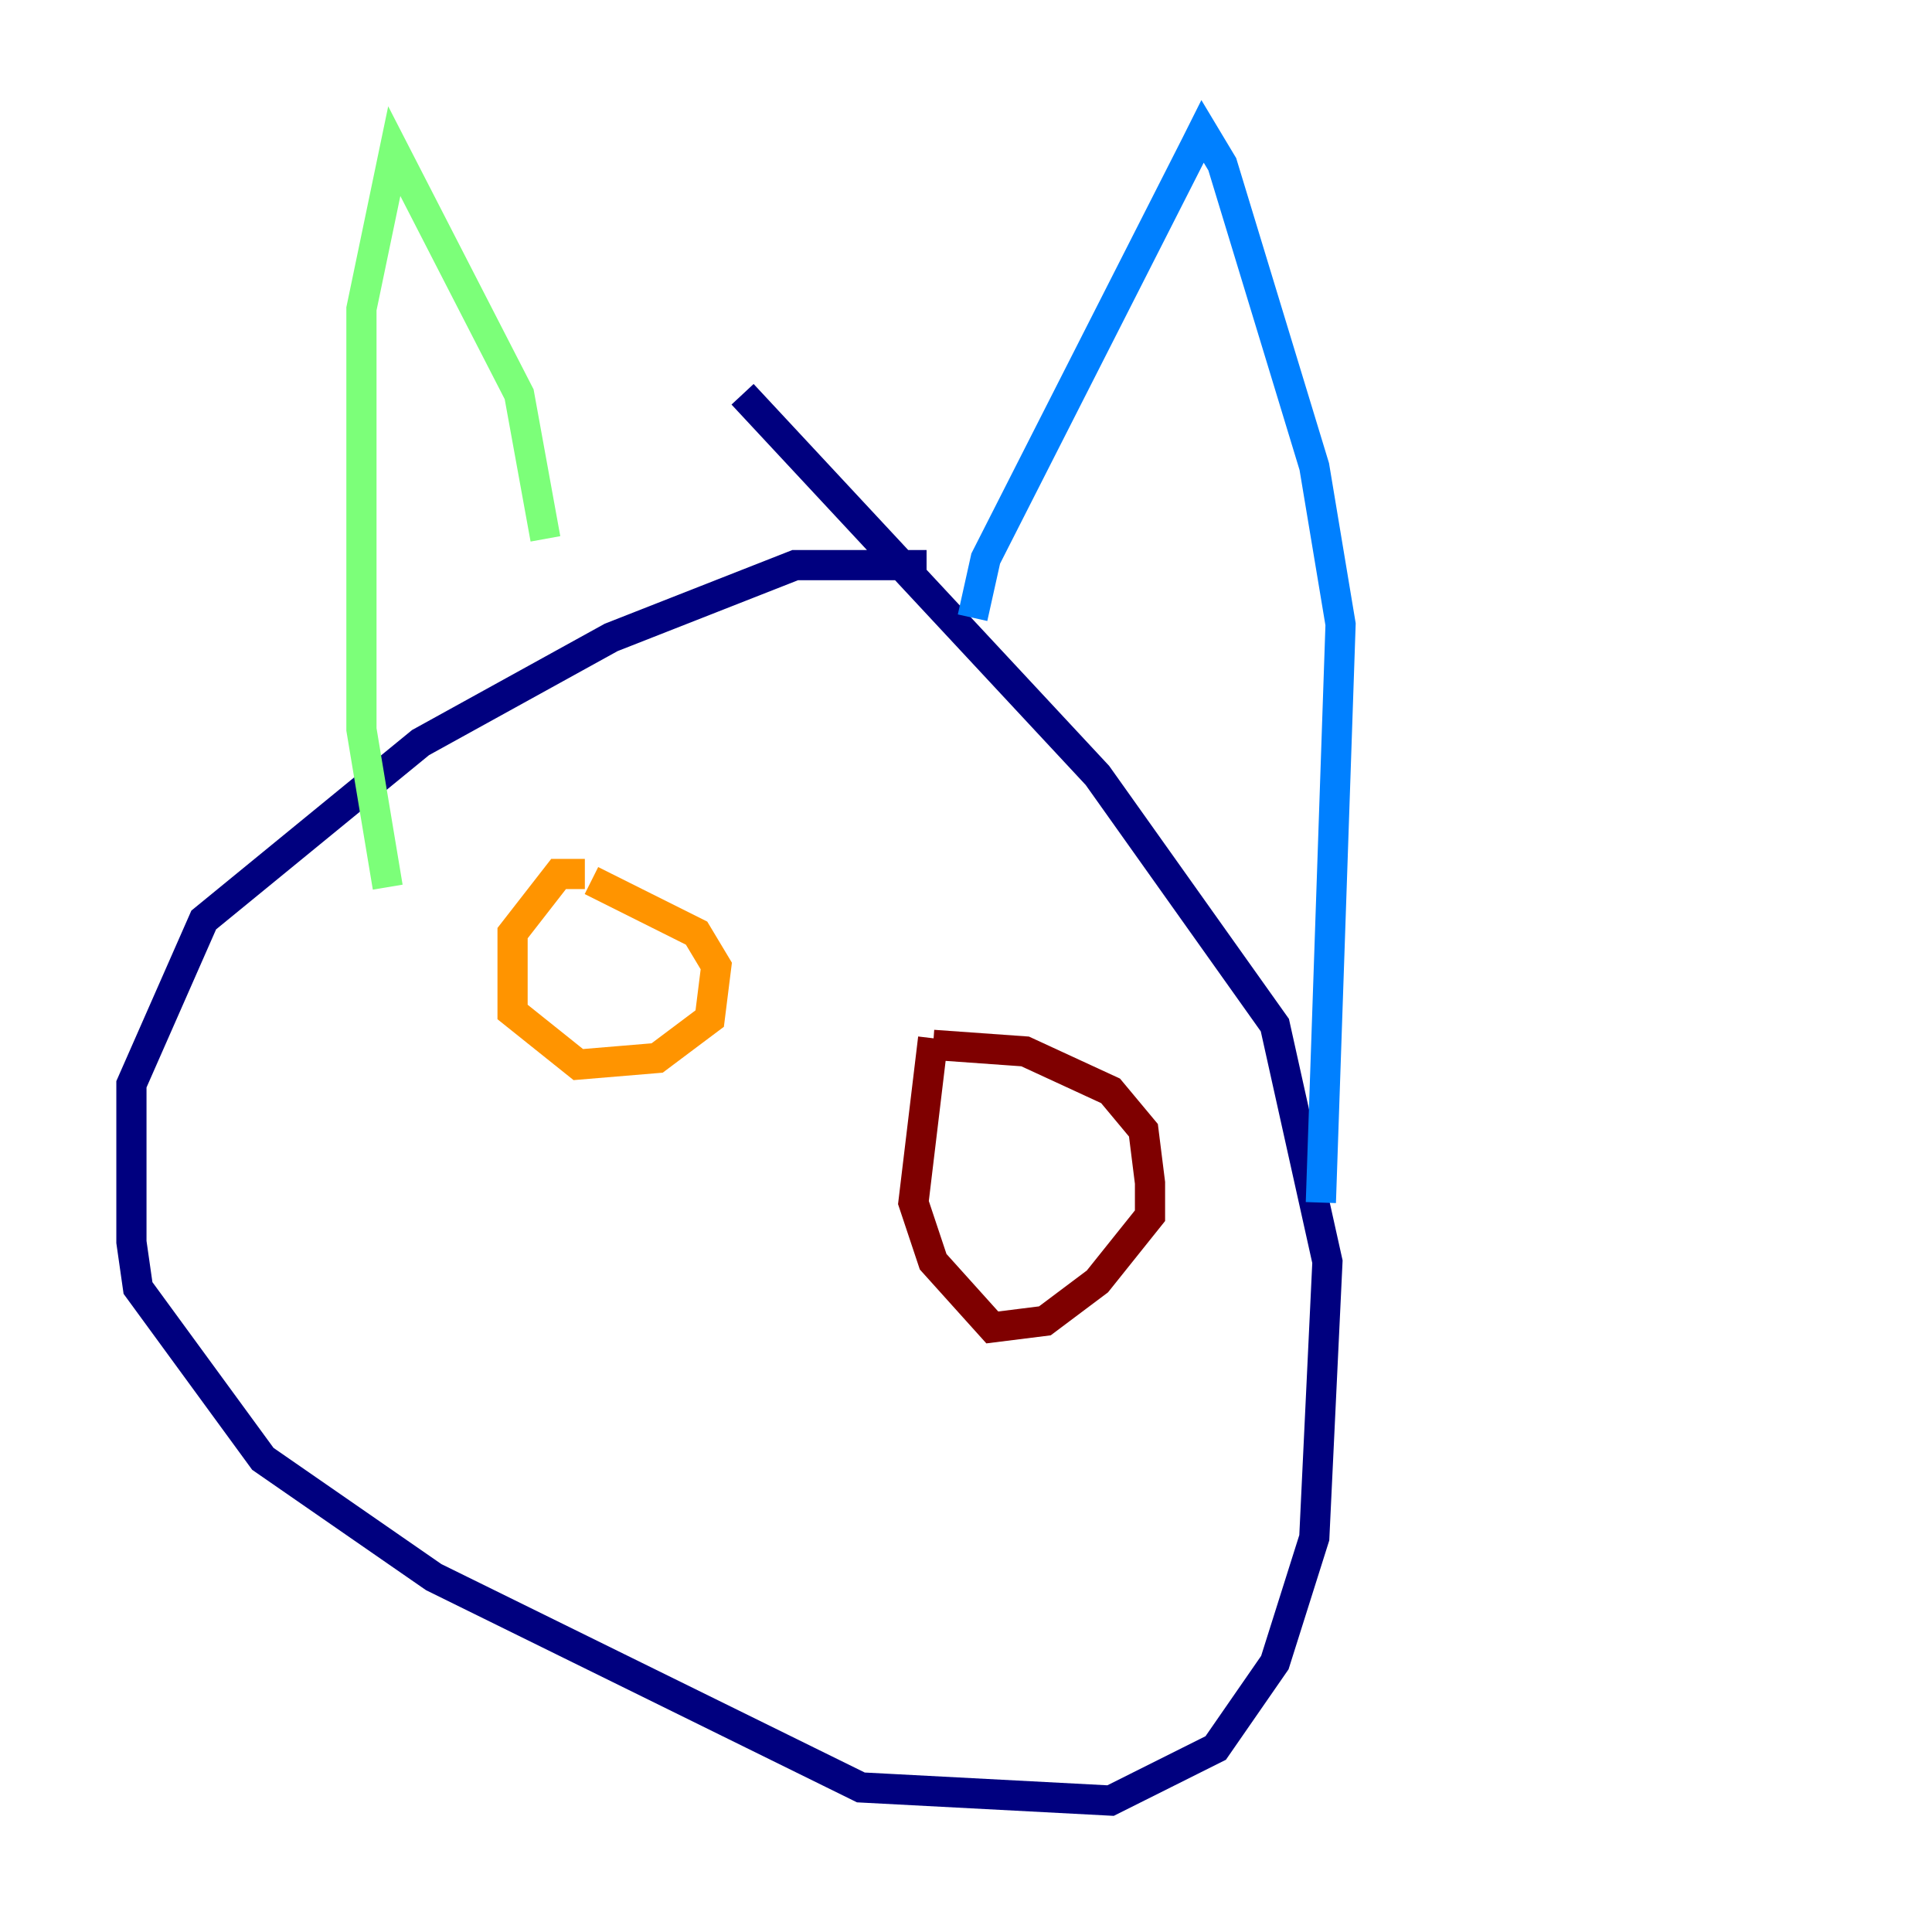 <?xml version="1.0" encoding="utf-8" ?>
<svg baseProfile="tiny" height="128" version="1.2" viewBox="0,0,128,128" width="128" xmlns="http://www.w3.org/2000/svg" xmlns:ev="http://www.w3.org/2001/xml-events" xmlns:xlink="http://www.w3.org/1999/xlink"><defs /><polyline fill="none" points="61.388,37.442 52.68,37.442 40.49,42.231 27.864,49.197 13.497,60.952 8.707,71.837 8.707,82.286 9.143,85.333 17.415,96.653 28.735,104.49 57.034,118.422 73.578,119.293 80.544,115.809 84.463,110.15 87.075,101.878 87.946,83.592 84.463,67.918 72.707,51.374 49.197,26.122" stroke="#00007f" stroke-width="2" /><polyline fill="none" points="64.435,40.925 65.306,37.007 79.238,9.578 79.674,8.707 80.98,10.884 87.075,30.912 88.816,41.361 87.51,79.674" stroke="#0080ff" stroke-width="2" /><polyline fill="none" points="36.136,35.701 34.395,26.122 26.122,10.014 23.946,20.463 23.946,48.327 25.687,58.776" stroke="#7cff79" stroke-width="2" /><polyline fill="none" points="38.748,57.905 37.007,57.905 33.959,61.823 33.959,67.048 38.313,70.531 43.537,70.095 47.02,67.483 47.456,64.0 46.15,61.823 39.184,58.34" stroke="#ff9400" stroke-width="2" /><polyline fill="none" points="61.823,68.789 60.517,79.674 61.823,83.592 65.742,87.946 69.225,87.51 72.707,84.898 76.191,80.544 76.191,78.367 75.755,74.884 73.578,72.272 67.918,69.66 61.823,69.225" stroke="#7f0000" stroke-width="2" /></svg>